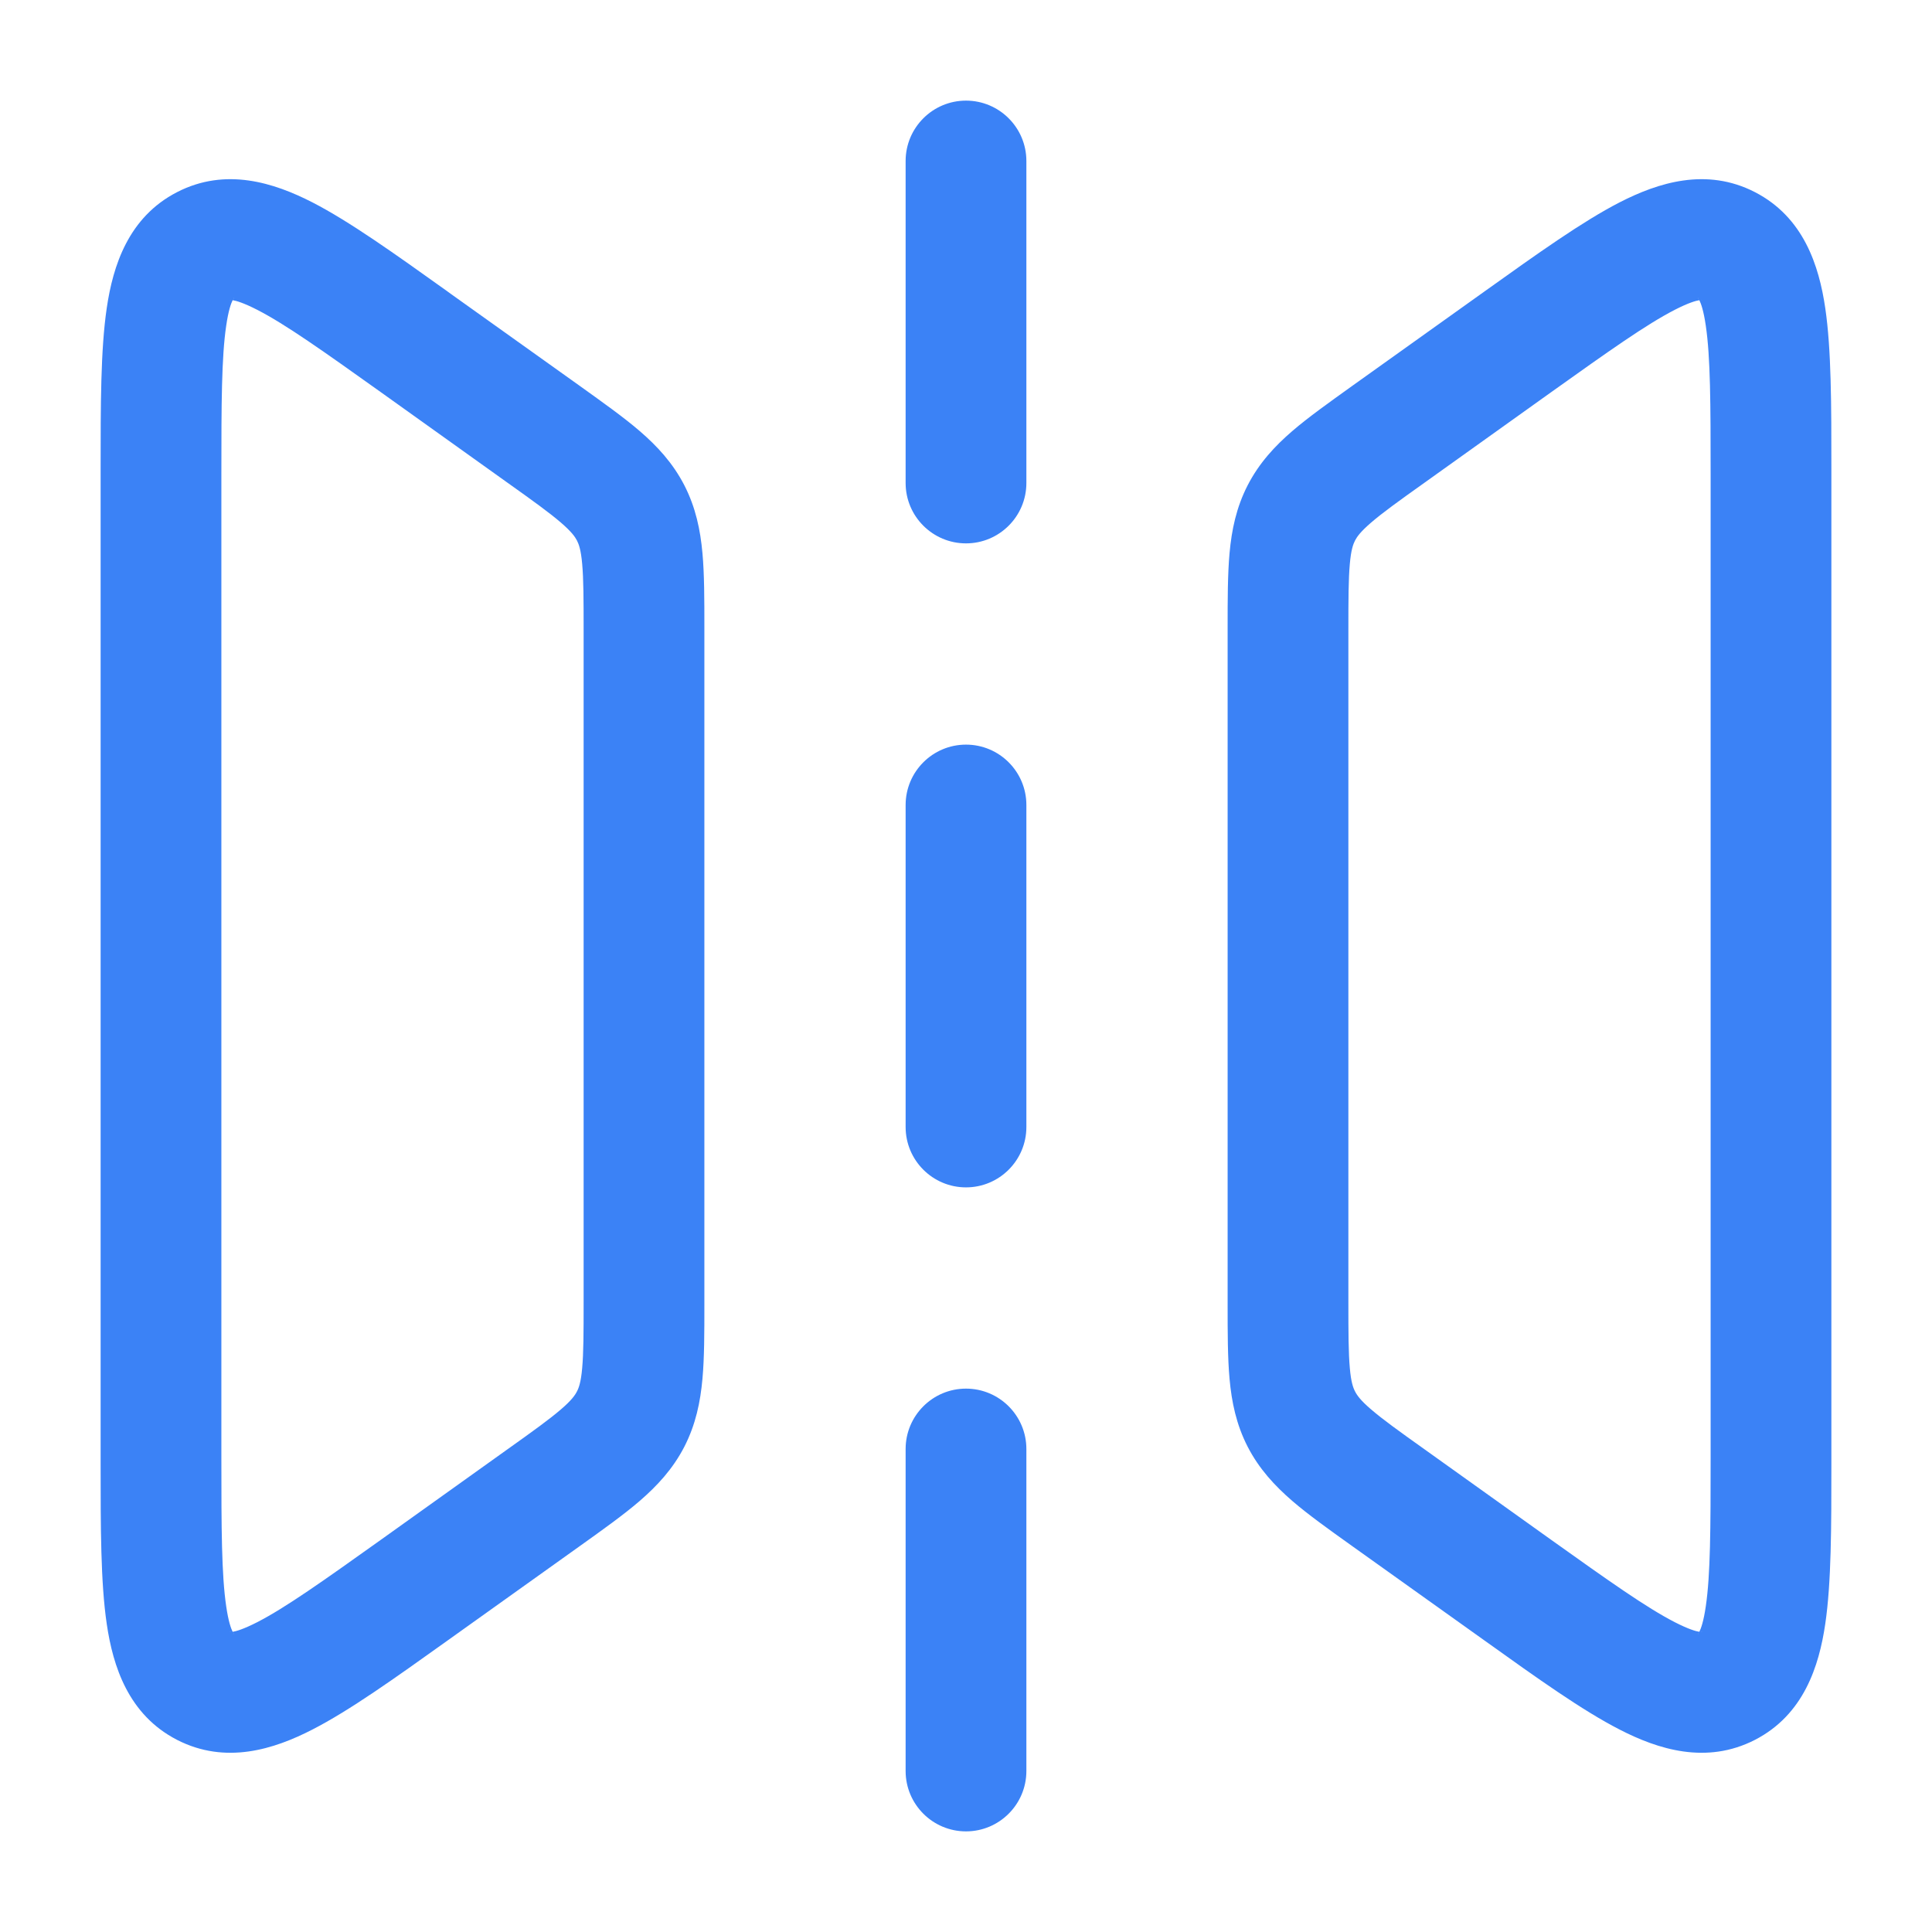 <!DOCTYPE svg PUBLIC "-//W3C//DTD SVG 1.1//EN" "http://www.w3.org/Graphics/SVG/1.1/DTD/svg11.dtd">
<!-- Uploaded to: SVG Repo, www.svgrepo.com, Transformed by: SVG Repo Mixer Tools -->
<svg width="800px" height="800px" viewBox="0 0 24 24" fill="none" xmlns="http://www.w3.org/2000/svg">
<g id="SVGRepo_bgCarrier" stroke-width="0"/>
<g id="SVGRepo_tracerCarrier" stroke-linecap="round" stroke-linejoin="round"/>
<g id="SVGRepo_iconCarrier"> <path fill-rule="evenodd" clip-rule="evenodd" d="M12 1.25C12.414 1.25 12.75 1.586 12.75 2V6C12.75 6.414 12.414 6.75 12 6.75C11.586 6.75 11.25 6.414 11.25 6V2C11.25 1.586 11.586 1.25 12 1.25ZM5.55 3.614C5.566 3.625 5.582 3.637 5.598 3.649L7.204 4.795C7.491 5.001 7.746 5.182 7.947 5.355C8.164 5.542 8.358 5.751 8.501 6.028C8.643 6.305 8.7 6.584 8.726 6.87C8.75 7.134 8.75 7.447 8.75 7.8V16.2C8.75 16.553 8.75 16.866 8.726 17.13C8.7 17.416 8.643 17.695 8.501 17.972C8.358 18.249 8.164 18.457 7.947 18.645C7.746 18.818 7.491 19 7.204 19.205L5.55 20.386C4.899 20.851 4.342 21.249 3.879 21.486C3.406 21.729 2.805 21.924 2.199 21.613C1.594 21.301 1.403 20.698 1.326 20.173C1.25 19.657 1.25 18.973 1.25 18.174L1.25 5.886C1.25 5.866 1.25 5.846 1.25 5.826C1.25 5.027 1.25 4.343 1.326 3.827C1.403 3.302 1.594 2.699 2.199 2.387C2.805 2.075 3.406 2.271 3.879 2.513C4.342 2.751 4.899 3.149 5.55 3.614ZM2.857 3.729C2.856 3.728 2.86 3.727 2.87 3.727C2.862 3.729 2.857 3.729 2.857 3.729ZM2.89 3.729C2.934 3.736 3.026 3.762 3.194 3.848C3.547 4.029 4.013 4.36 4.727 4.869L6.308 5.999C6.627 6.226 6.825 6.369 6.968 6.492C7.1 6.606 7.143 6.668 7.167 6.714C7.191 6.761 7.217 6.832 7.232 7.005C7.249 7.193 7.25 7.438 7.25 7.83V16.17C7.25 16.562 7.249 16.807 7.232 16.995C7.217 17.168 7.191 17.239 7.167 17.285C7.143 17.332 7.1 17.395 6.968 17.508C6.825 17.631 6.627 17.774 6.308 18.001L4.727 19.131C4.013 19.64 3.547 19.971 3.194 20.152C3.026 20.238 2.934 20.264 2.89 20.271C2.87 20.231 2.837 20.141 2.81 19.954C2.752 19.561 2.75 18.99 2.75 18.114V5.886C2.75 5.01 2.752 4.438 2.81 4.046C2.837 3.859 2.87 3.769 2.89 3.729ZM2.857 20.271C2.857 20.271 2.862 20.27 2.87 20.273C2.86 20.273 2.856 20.272 2.857 20.271ZM2.9 20.288C2.906 20.293 2.909 20.297 2.909 20.298C2.908 20.299 2.905 20.296 2.9 20.288ZM2.9 3.712C2.905 3.704 2.908 3.701 2.909 3.702C2.909 3.703 2.906 3.707 2.9 3.712ZM20.806 3.848C20.453 4.029 19.987 4.36 19.273 4.869L17.692 5.999C17.373 6.226 17.175 6.369 17.032 6.492C16.9 6.606 16.857 6.668 16.833 6.714C16.809 6.761 16.783 6.832 16.768 7.005C16.751 7.193 16.75 7.438 16.75 7.83V16.17C16.75 16.562 16.751 16.807 16.768 16.995C16.783 17.168 16.809 17.239 16.833 17.285C16.857 17.332 16.9 17.395 17.032 17.508C17.175 17.631 17.373 17.774 17.692 18.001L19.273 19.131C19.987 19.64 20.453 19.971 20.806 20.152C20.974 20.238 21.066 20.264 21.11 20.271C21.13 20.231 21.163 20.141 21.19 19.954C21.248 19.561 21.25 18.99 21.25 18.114V5.886C21.25 5.01 21.248 4.438 21.19 4.046C21.163 3.859 21.13 3.769 21.11 3.729C21.066 3.736 20.974 3.762 20.806 3.848ZM21.143 3.729C21.143 3.729 21.138 3.729 21.13 3.727C21.14 3.727 21.143 3.728 21.143 3.729ZM21.1 3.712C21.094 3.707 21.091 3.703 21.091 3.702C21.092 3.701 21.095 3.704 21.1 3.712ZM21.091 20.298C21.091 20.297 21.094 20.293 21.1 20.288C21.095 20.296 21.092 20.299 21.091 20.298ZM21.13 20.273C21.138 20.27 21.143 20.271 21.143 20.271C21.143 20.272 21.14 20.273 21.13 20.273ZM20.121 2.513C20.594 2.271 21.195 2.075 21.801 2.387C22.406 2.699 22.597 3.302 22.674 3.827C22.75 4.343 22.75 5.027 22.75 5.826V18.174C22.75 18.973 22.75 19.657 22.674 20.173C22.597 20.698 22.406 21.301 21.801 21.613C21.195 21.924 20.594 21.729 20.121 21.486C19.658 21.249 19.101 20.851 18.451 20.386L16.796 19.205C16.509 19 16.254 18.818 16.053 18.645C15.836 18.457 15.642 18.249 15.499 17.972C15.357 17.695 15.3 17.416 15.274 17.13C15.25 16.866 15.25 16.553 15.25 16.2V7.8C15.25 7.447 15.25 7.134 15.274 6.87C15.3 6.584 15.357 6.305 15.499 6.028C15.642 5.751 15.836 5.542 16.053 5.355C16.254 5.182 16.509 5.001 16.796 4.795L18.45 3.614C19.101 3.149 19.658 2.751 20.121 2.513ZM12 9.25C12.414 9.25 12.75 9.586 12.75 10V14C12.75 14.414 12.414 14.75 12 14.75C11.586 14.75 11.25 14.414 11.25 14V10C11.25 9.586 11.586 9.25 12 9.25ZM12 17.25C12.414 17.25 12.75 17.586 12.75 18V22C12.75 22.414 12.414 22.75 12 22.75C11.586 22.75 11.25 22.414 11.25 22V18C11.25 17.586 11.586 17.25 12 17.25Z" fill="#3b82f6"/> </g>
</svg>